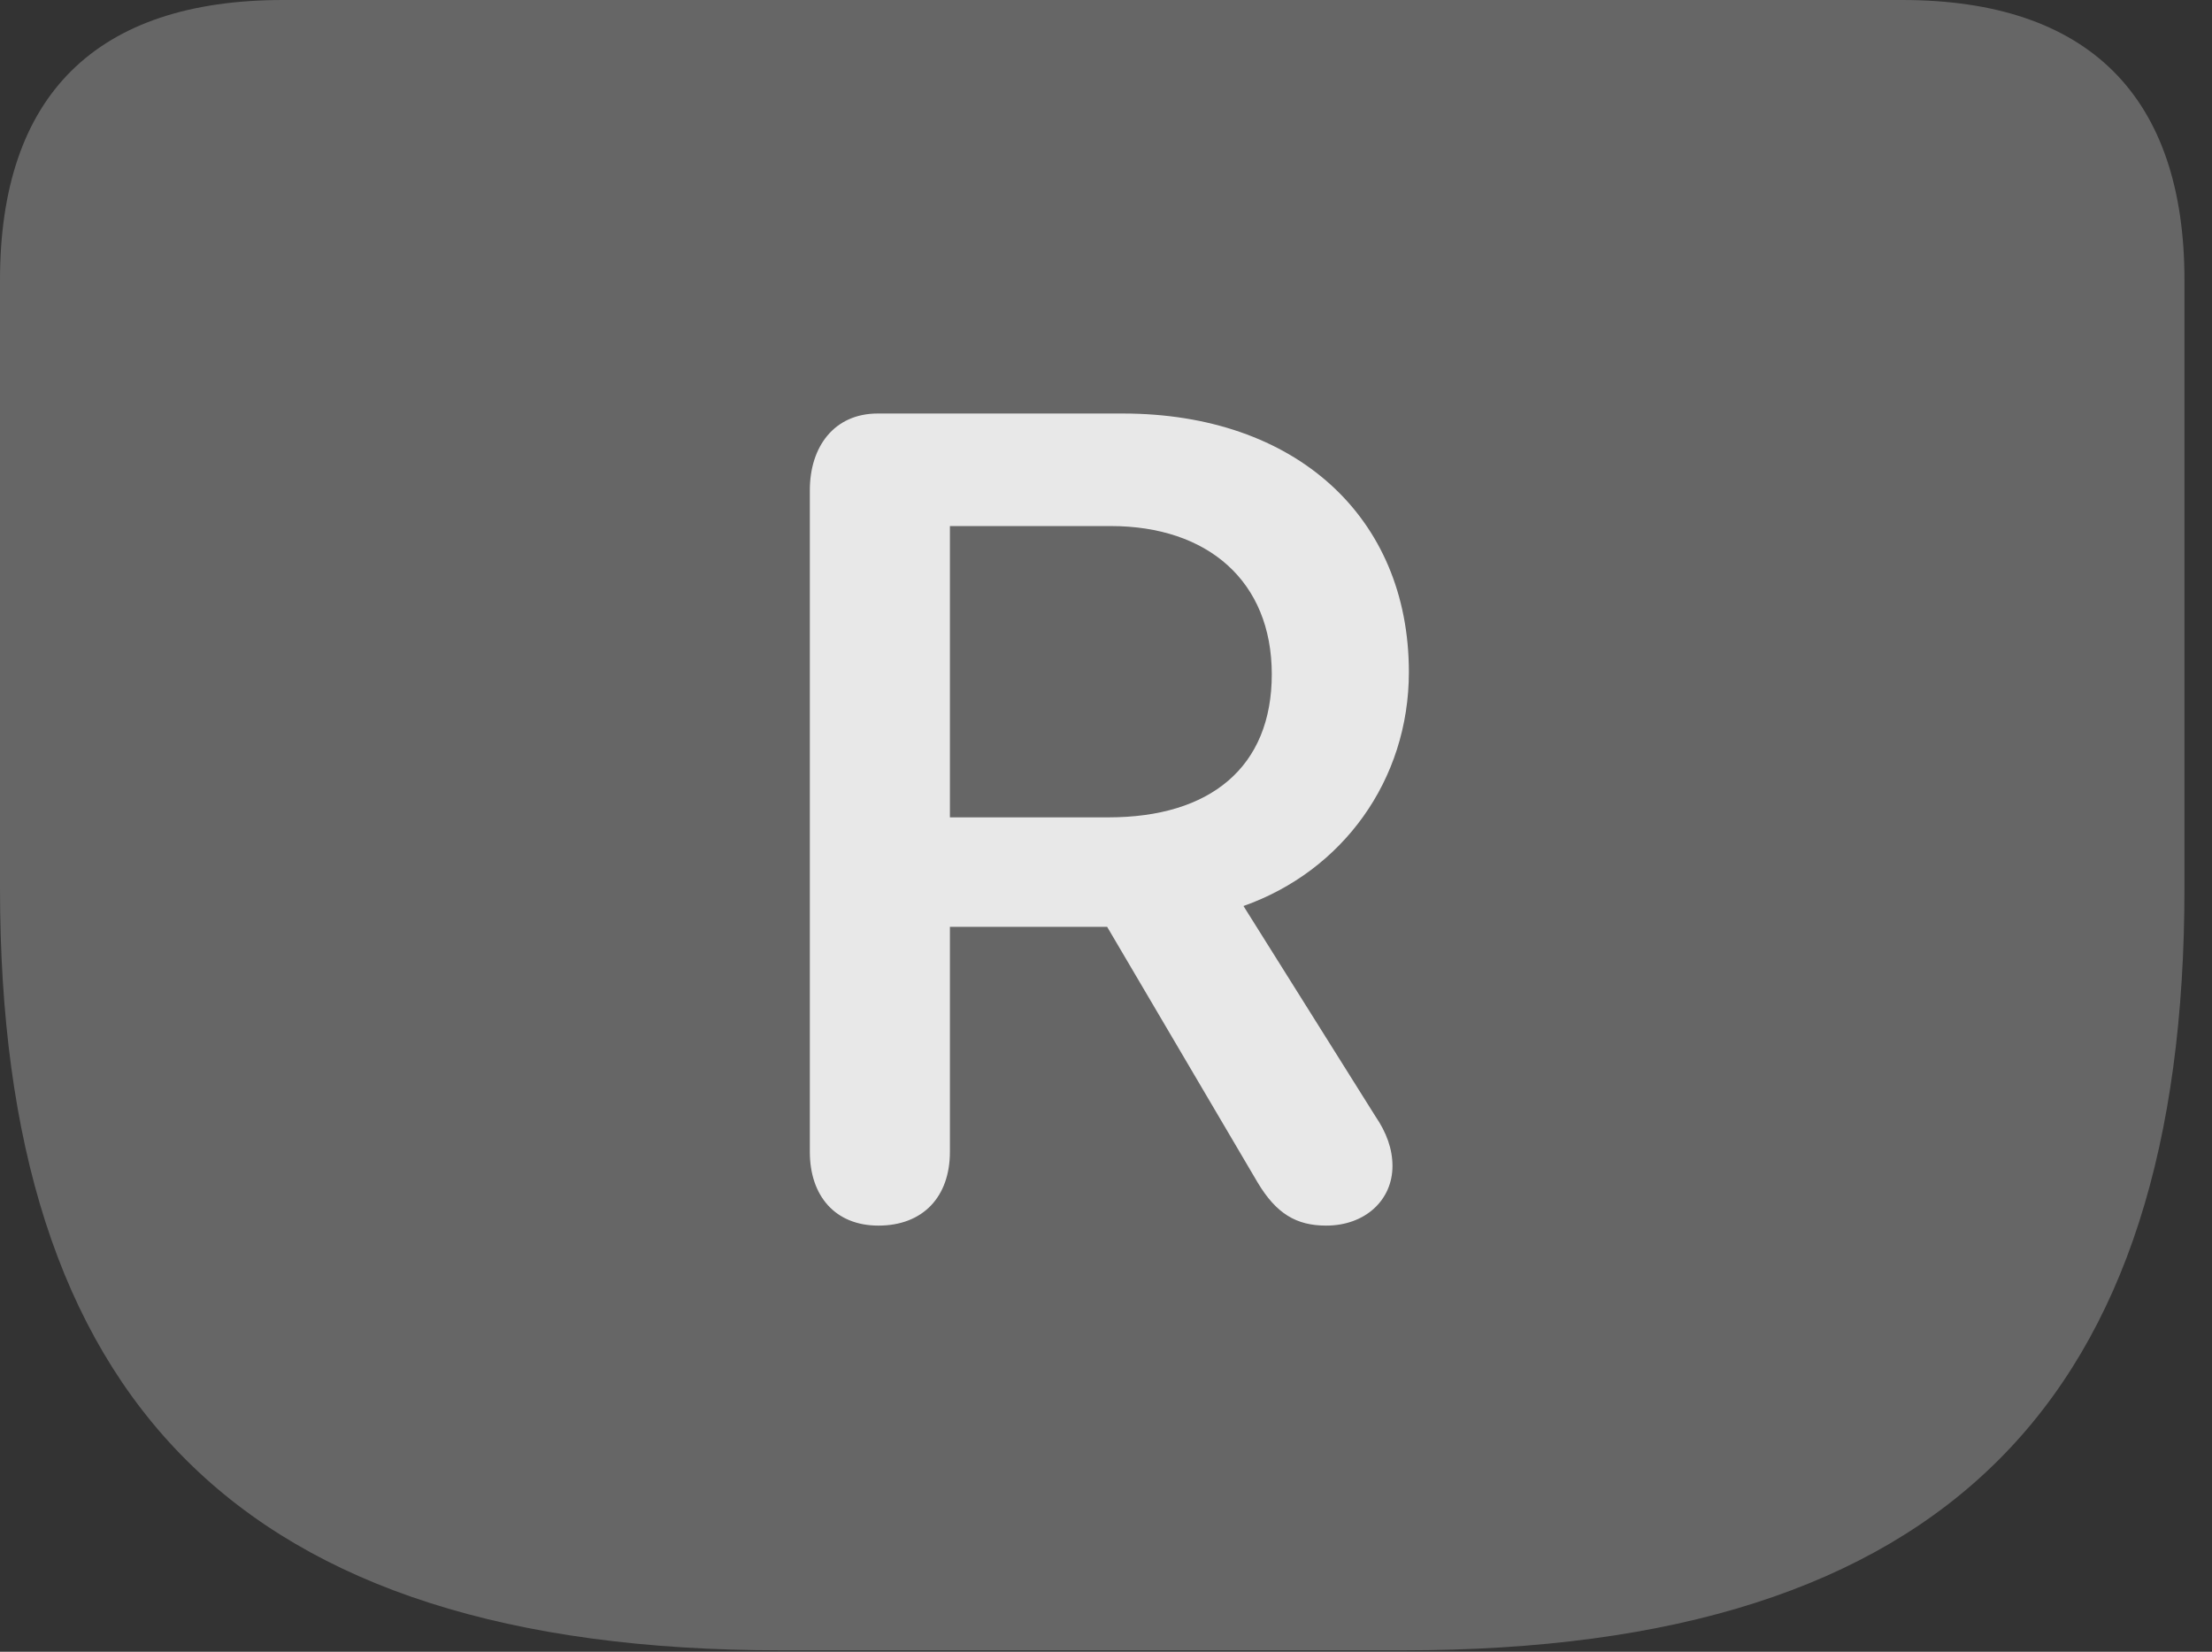 <?xml version="1.0" encoding="UTF-8"?>
<!--Generator: Apple Native CoreSVG 232.5-->
<!DOCTYPE svg
PUBLIC "-//W3C//DTD SVG 1.1//EN"
       "http://www.w3.org/Graphics/SVG/1.1/DTD/svg11.dtd">
<svg version="1.1" xmlns="http://www.w3.org/2000/svg" xmlns:xlink="http://www.w3.org/1999/xlink" width="28.994" height="21.65">
 <rect width="100%" height="100%" fill="#333333" stroke="none"/>
 <g>
  <rect height="21.65" opacity="0" width="28.994" x="0" y="0"/>
  <path d="M10.244 21.631L18.389 21.631C25.537 21.631 28.633 18.32 28.633 11.641L28.633 3.672C28.633 1.26 27.373 0 24.932 0L3.711 0C1.26 0 0 1.25 0 3.672L0 11.641C0 18.32 3.105 21.631 10.244 21.631Z" fill="#ffffff" fill-opacity="0.25"/>
  <path d="M11.514 16.064C10.947 16.064 10.615 15.674 10.615 15.098L10.615 6.426C10.615 5.85 10.938 5.42 11.504 5.42L14.717 5.42C16.982 5.42 18.467 6.777 18.467 8.809C18.467 10.225 17.598 11.416 16.299 11.875L18.027 14.629C18.174 14.844 18.252 15.059 18.252 15.283C18.252 15.732 17.891 16.064 17.383 16.064C16.992 16.064 16.729 15.908 16.484 15.498L14.512 12.148L12.451 12.148L12.451 15.098C12.451 15.684 12.1 16.064 11.514 16.064ZM12.451 10.713L14.531 10.713C15.859 10.713 16.67 10.059 16.67 8.838C16.67 7.617 15.83 6.895 14.56 6.895L12.451 6.895Z" fill="#ffffff" fill-opacity="0.85"/>
 </g>
</svg>
